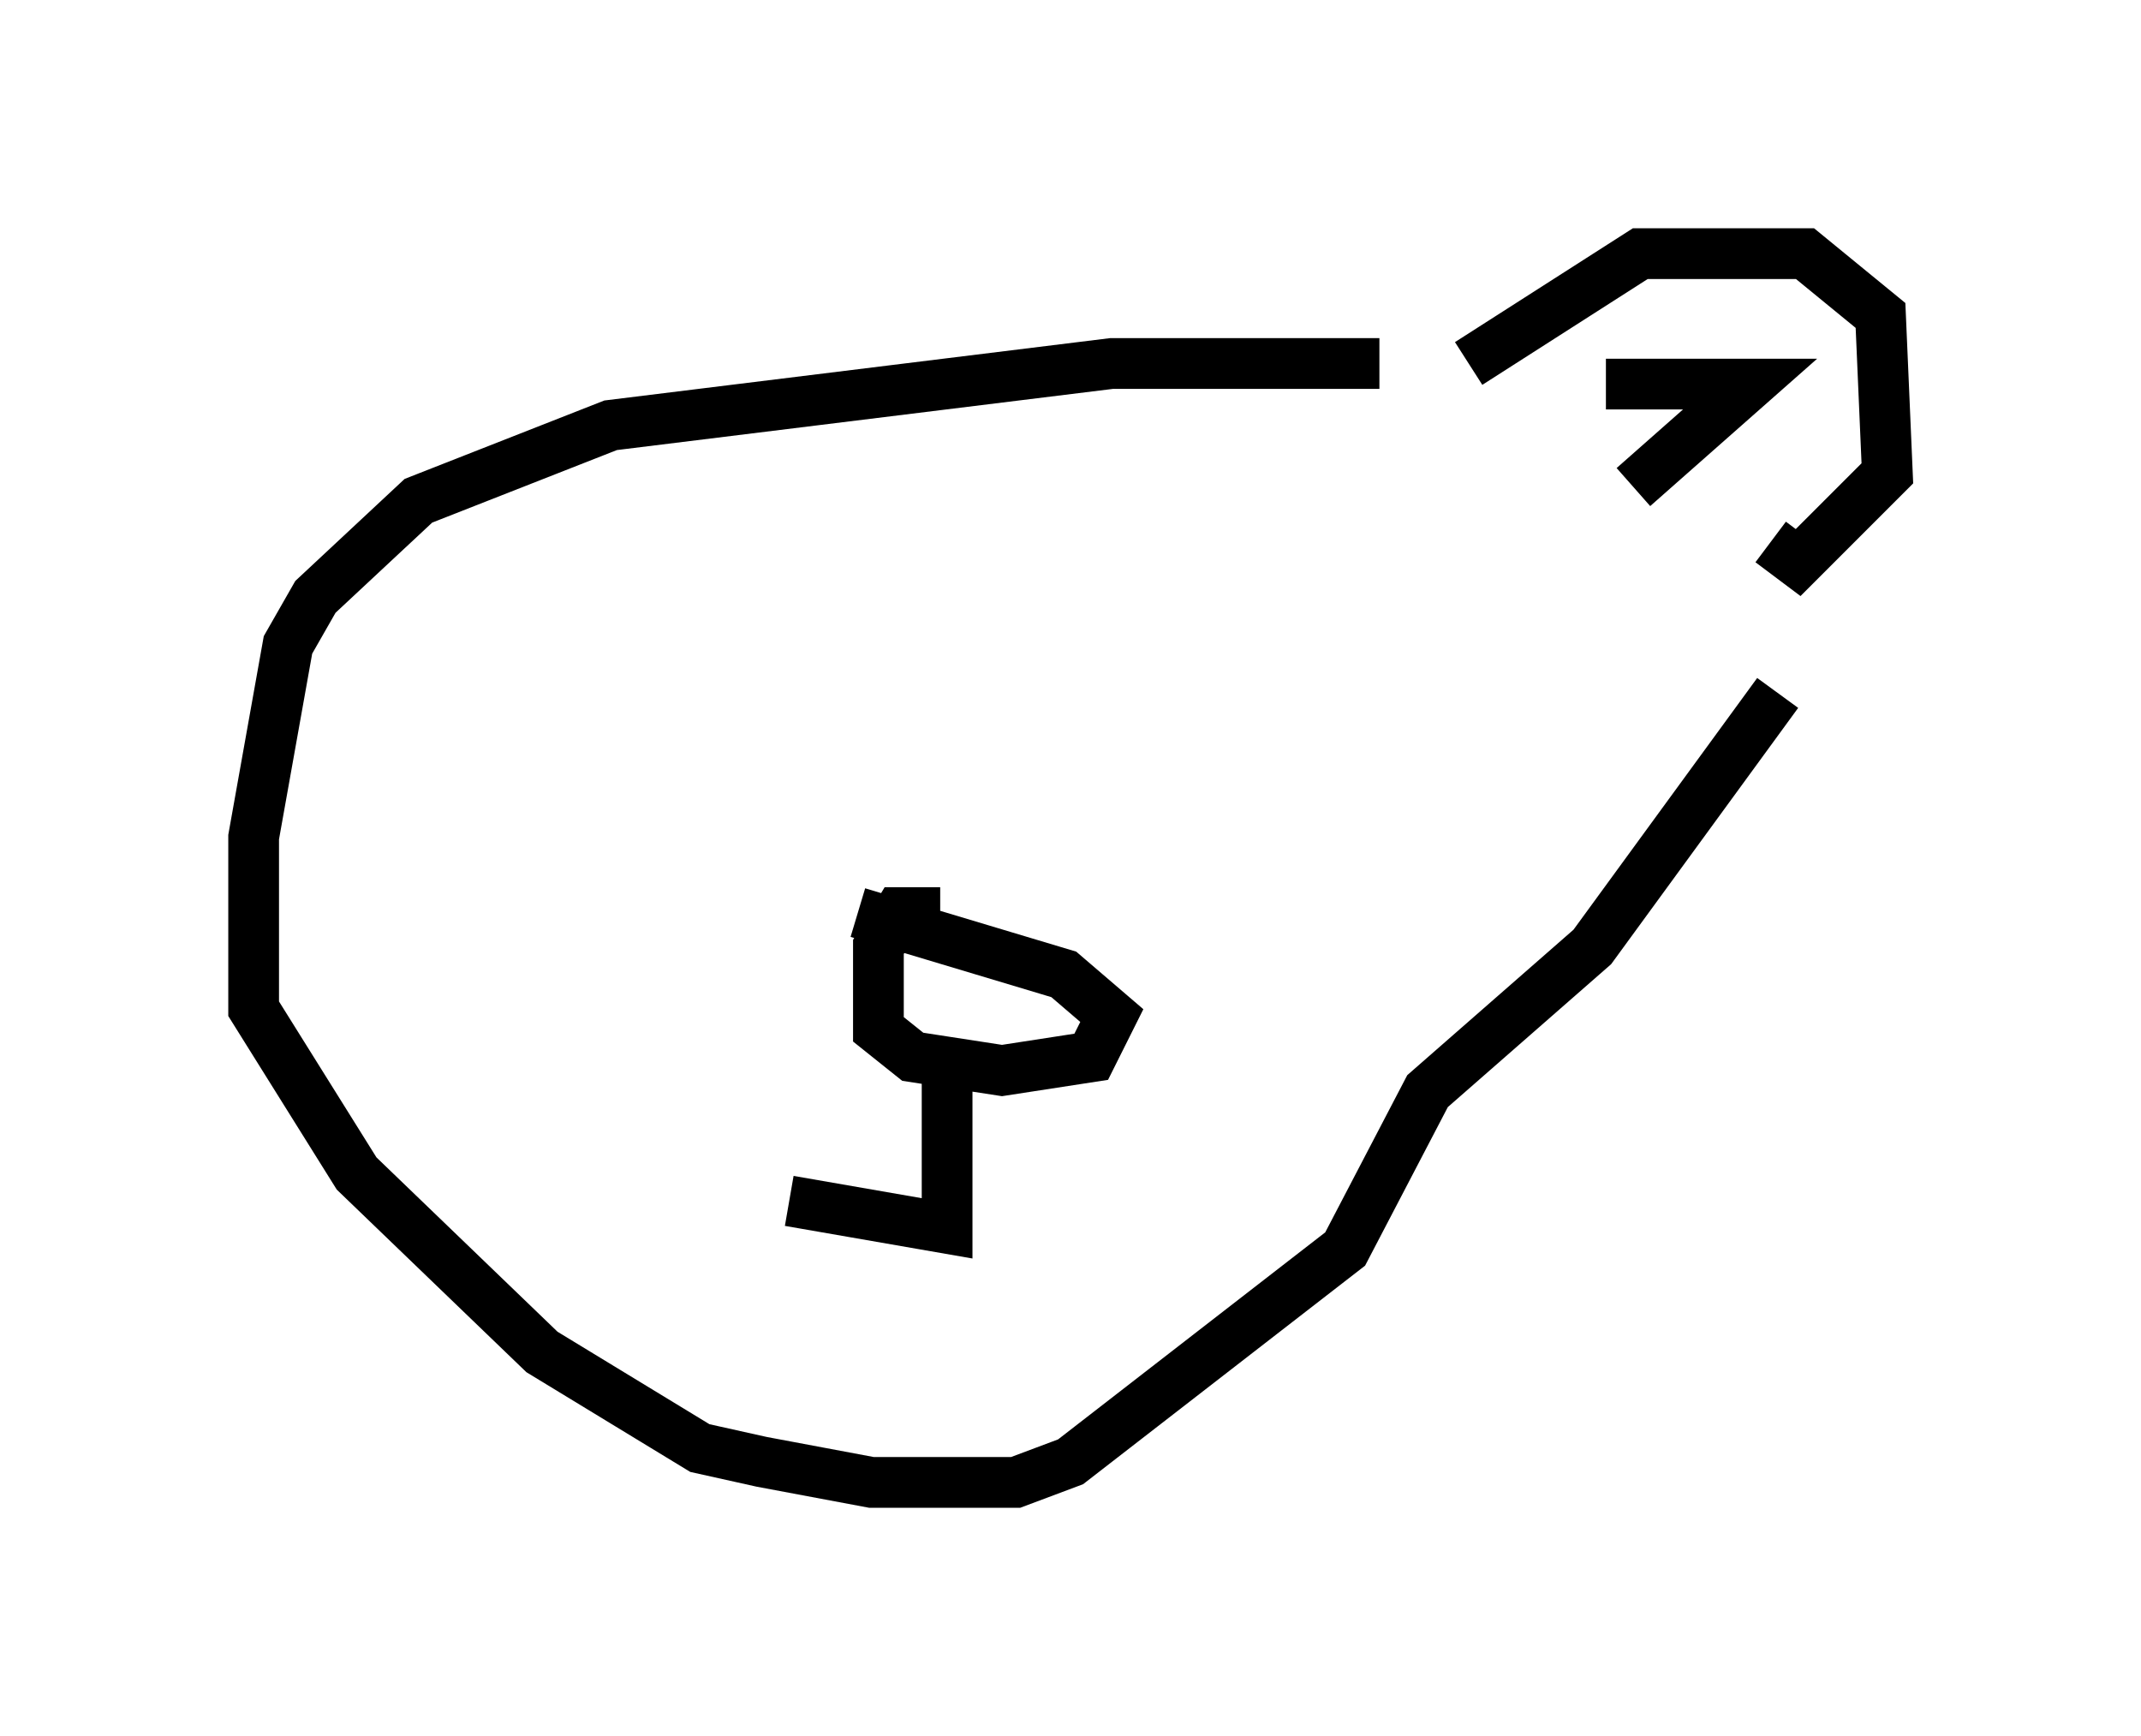 <?xml version="1.0" encoding="utf-8" ?>
<svg baseProfile="full" height="34.222" version="1.1" width="42.205" xmlns="http://www.w3.org/2000/svg" xmlns:ev="http://www.w3.org/2001/xml-events" xmlns:xlink="http://www.w3.org/1999/xlink"><defs /><rect fill="white" height="34.222" width="42.205" x="0" y="0" /><path d="M28.545, 7.842 m0.406, -0.677 l3.383, -2.165 3.248, 0.0 l1.488, 1.218 0.135, 3.112 l-1.759, 1.759 -0.541, -0.406 m-3.248, -3.112 l2.842, 0.0 -2.3, 2.03 m-5.007, -2.436 l-5.277, 0.0 -9.878, 1.218 l-3.789, 1.488 -2.03, 1.894 l-0.541, 0.947 -0.677, 3.789 l0.0, 3.383 2.03, 3.248 l3.654, 3.518 3.112, 1.894 l1.218, 0.271 2.165, 0.406 l2.842, 0.0 1.083, -0.406 l5.413, -4.195 1.624, -3.112 l3.248, -2.842 3.654, -5.007 m-16.509, 4.33 l-0.812, 0.0 -0.406, 0.677 l0.0, 1.624 0.677, 0.541 l1.759, 0.271 1.759, -0.271 l0.406, -0.812 -0.947, -0.812 l-4.059, -1.218 m1.759, 2.706 l0.0, 3.518 -3.112, -0.541 " fill="none" stroke="black" stroke-width="1" /></svg>